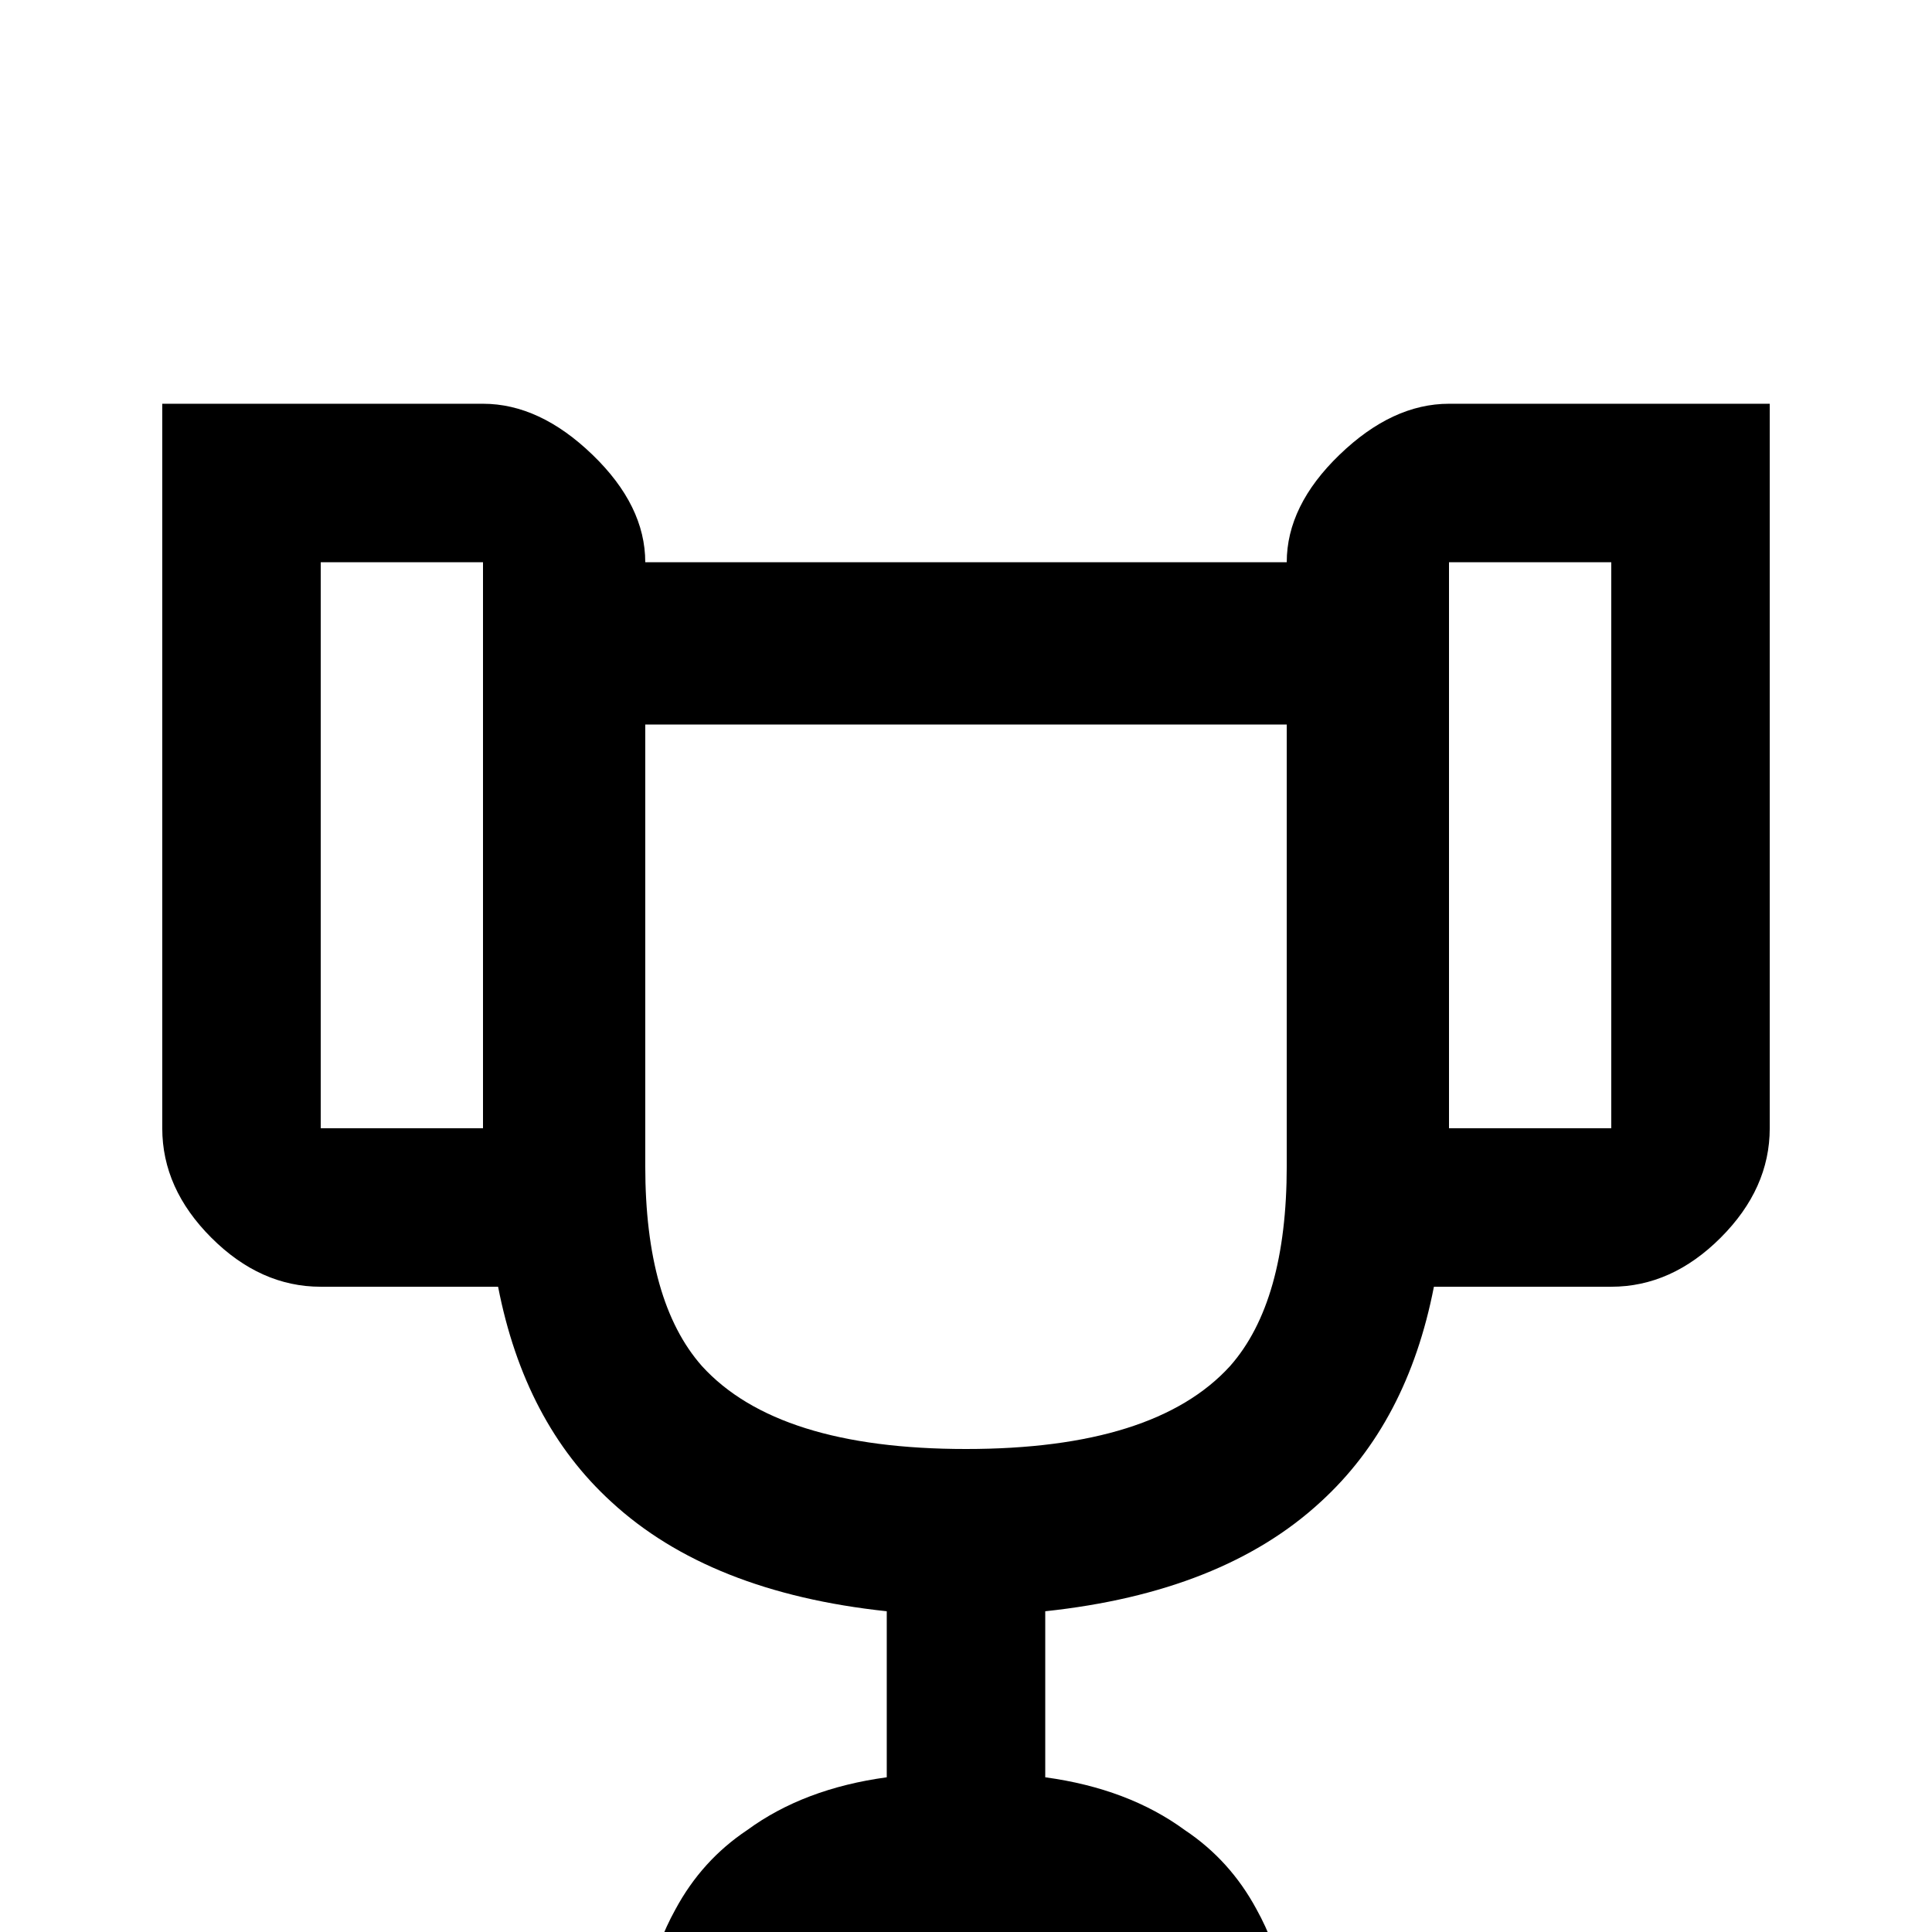 <svg xmlns="http://www.w3.org/2000/svg" viewBox="0 -512 512 512">
	<path fill="#000000" d="M384 -405Q369 -405 355 -391.5Q341 -378 341 -363H171Q171 -378 157 -391.5Q143 -405 128 -405H43V-213Q43 -197 56 -184Q69 -171 85 -171H132Q139 -135 162 -114Q188 -90 235 -85V-41Q213 -38 198 -27Q186 -19 179 -6Q174 3 172 13L171 21H341L340 13Q338 3 333 -6Q326 -19 314 -27Q299 -38 277 -41V-85Q324 -90 350 -114Q373 -135 380 -171H427Q443 -171 456 -184Q469 -197 469 -213V-405ZM128 -213H85V-363H128ZM341 -203Q341 -167 326 -150Q306 -128 256 -128Q206 -128 186 -150Q171 -167 171 -203V-320H341ZM427 -213H384V-363H427Z"/>
</svg>